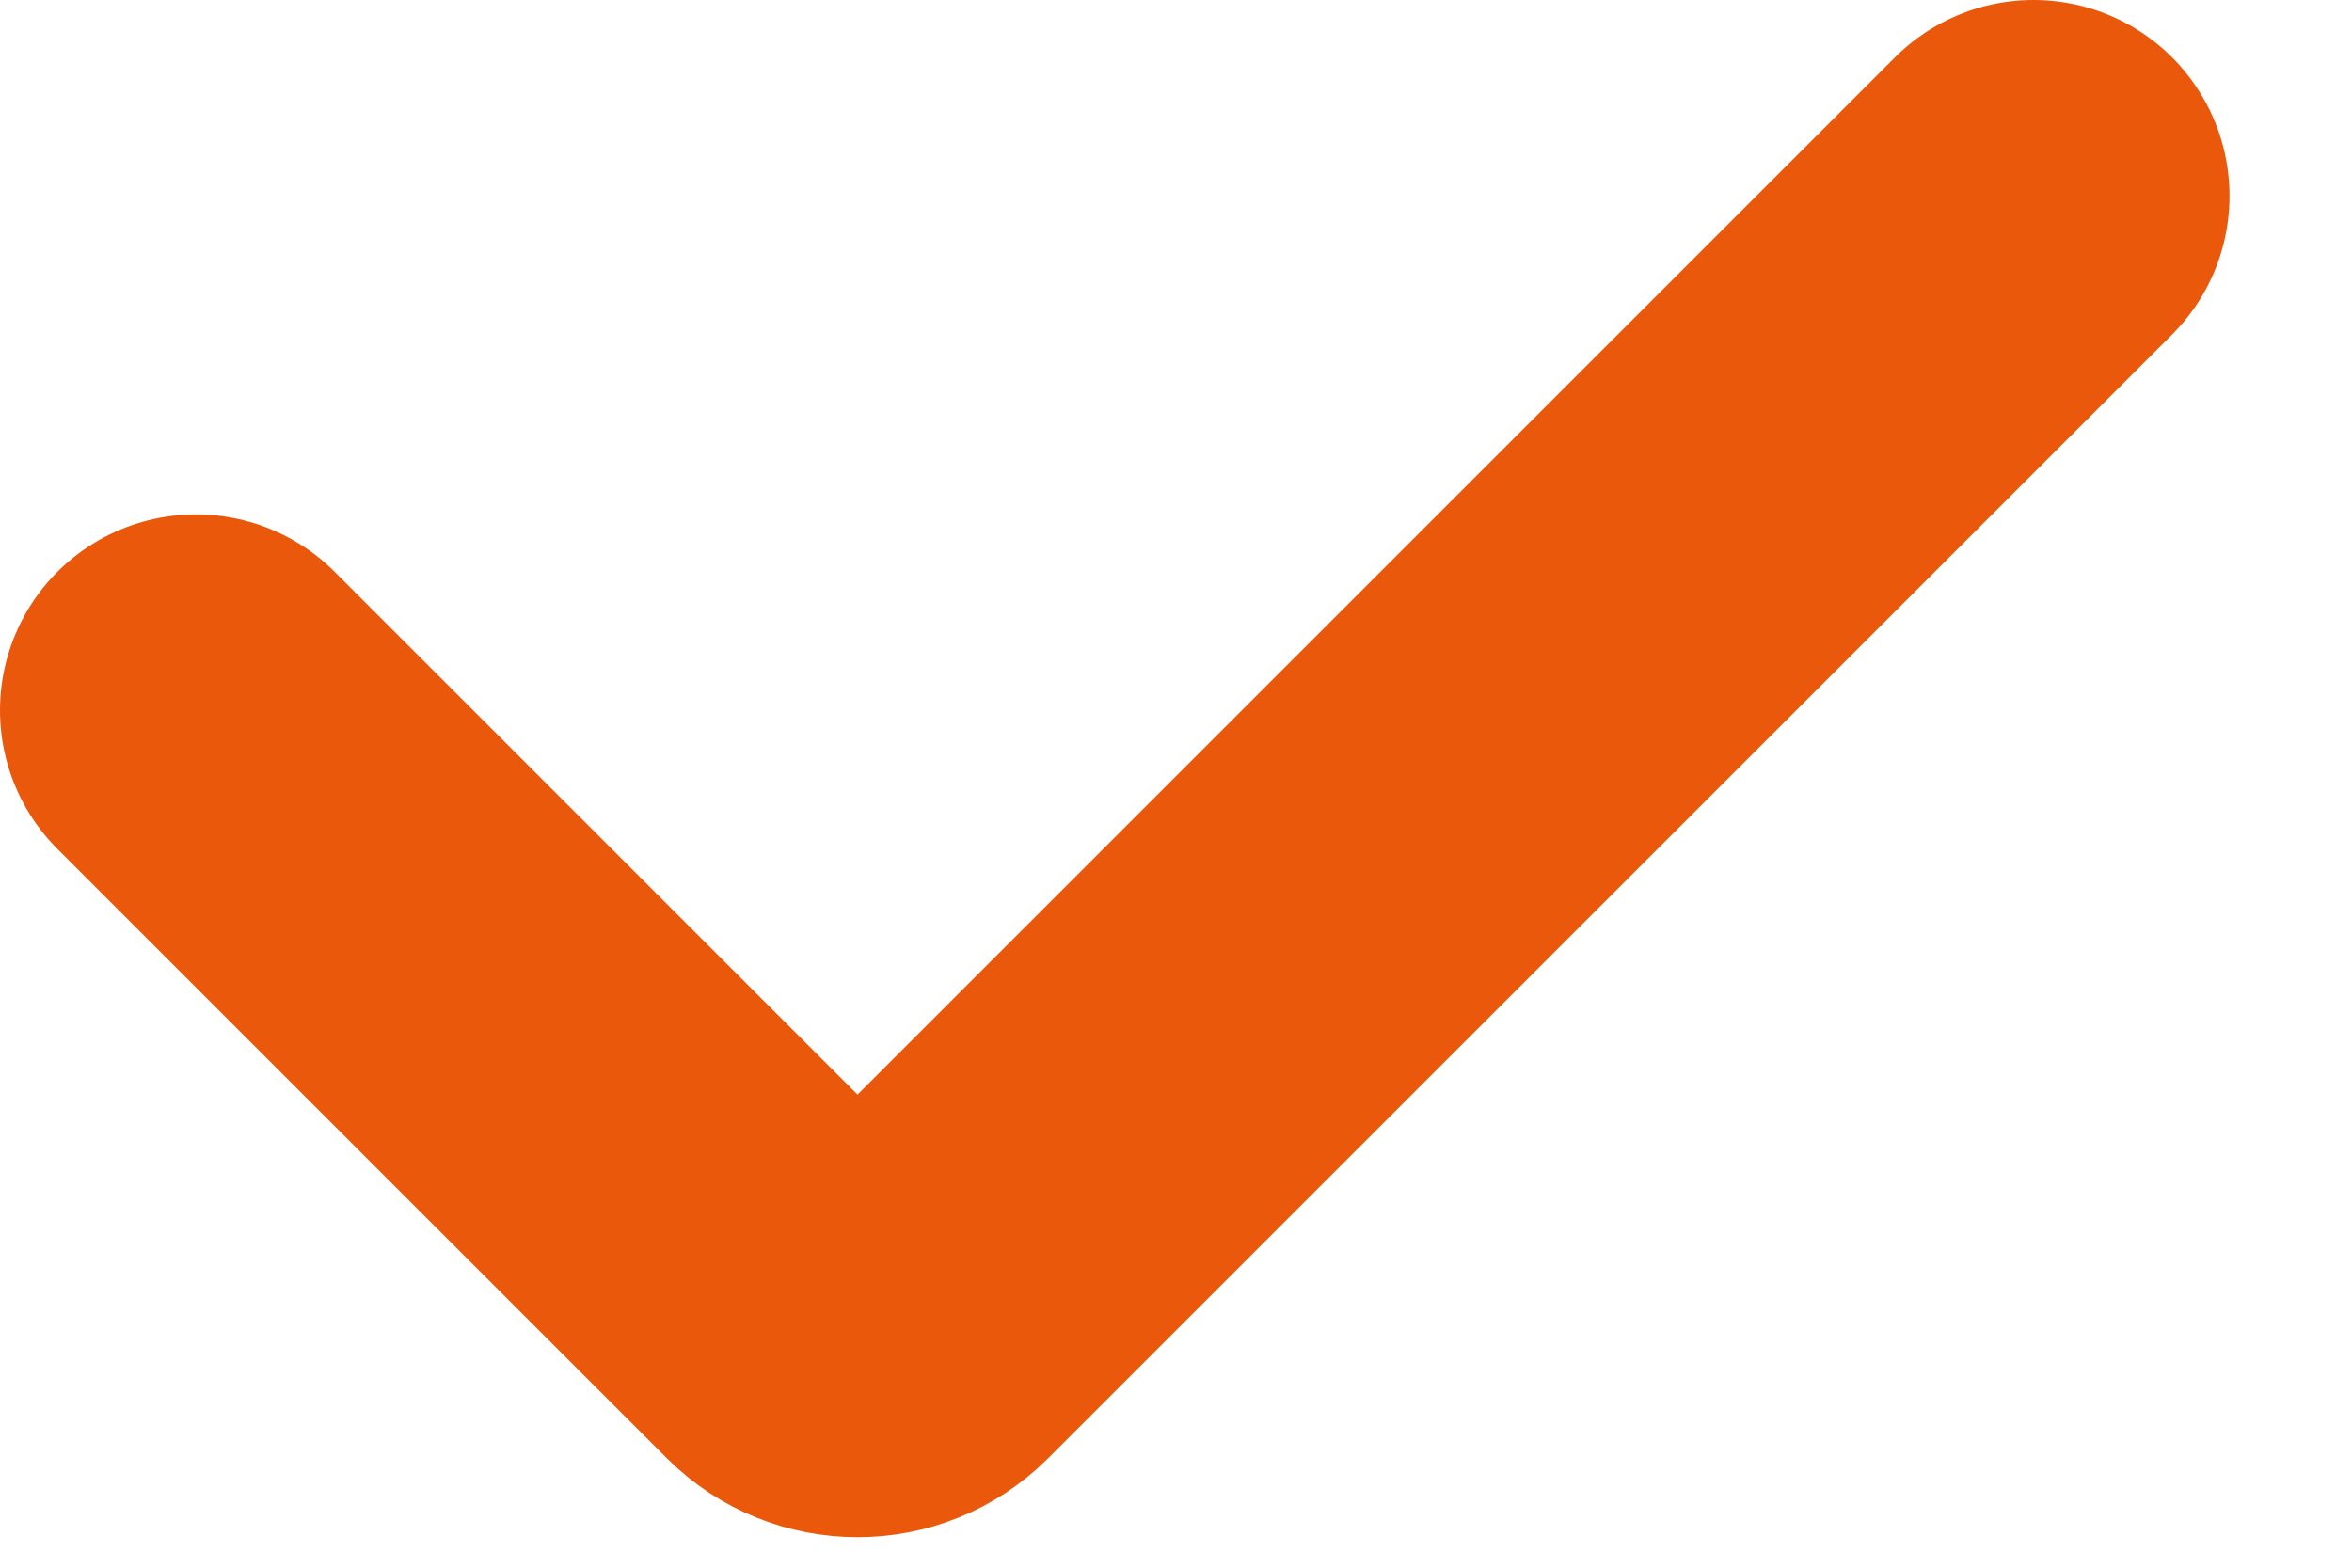 <svg width="12" height="8" viewBox="0 0 12 8" fill="none" xmlns="http://www.w3.org/2000/svg">
<path d="M1 3.625L4.11 6.735C4.256 6.881 4.494 6.881 4.64 6.735L10.375 1" stroke="#EA580C" stroke-width="2" stroke-linecap="round"/>
</svg>
